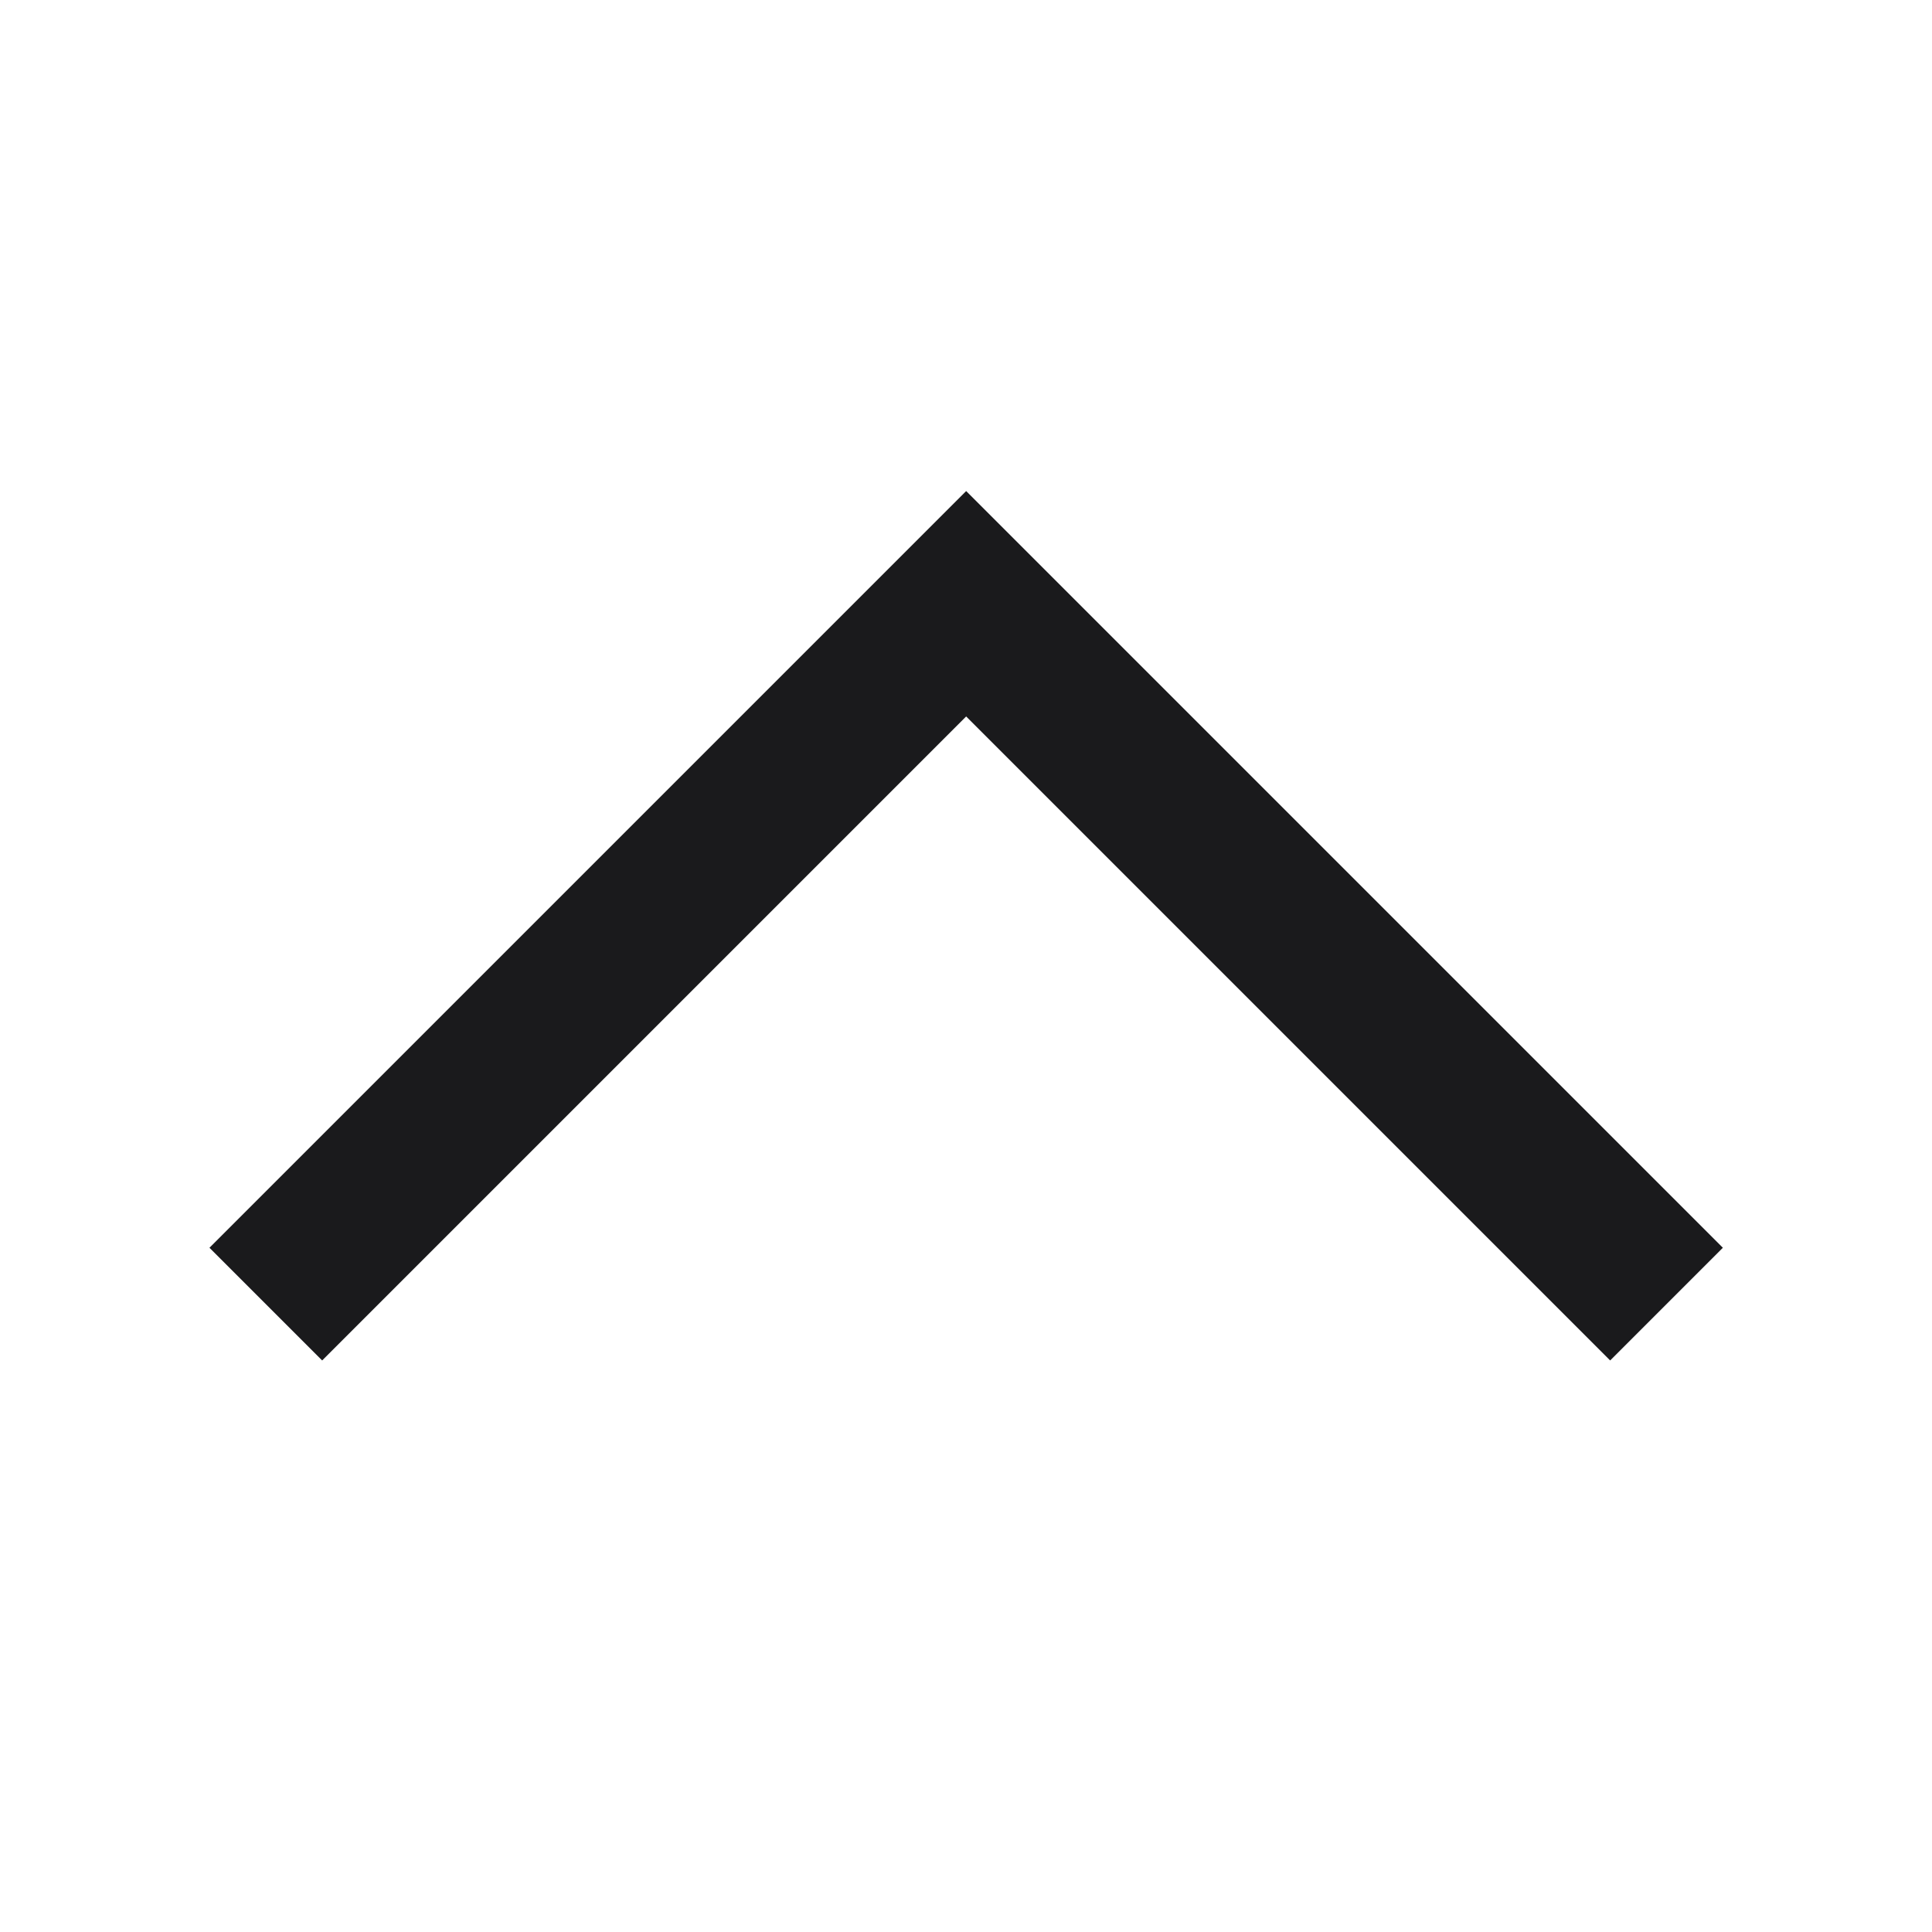 <svg width="24" height="24" viewBox="0 0 24 24" fill="none" xmlns="http://www.w3.org/2000/svg">
<g clip-path="url(#clip0_320_215)">
<path d="M12.002 6.1L2.602 15.5L4.002 16.9L12.002 8.9L20.002 16.9L21.402 15.5L12.002 6.1Z" fill="#1A1A1C"/>
</g>
<defs>
<clipPath id="clip0_320_215">
<rect width="24" height="24" fill="white"/>
</clipPath>
</defs>
</svg>
